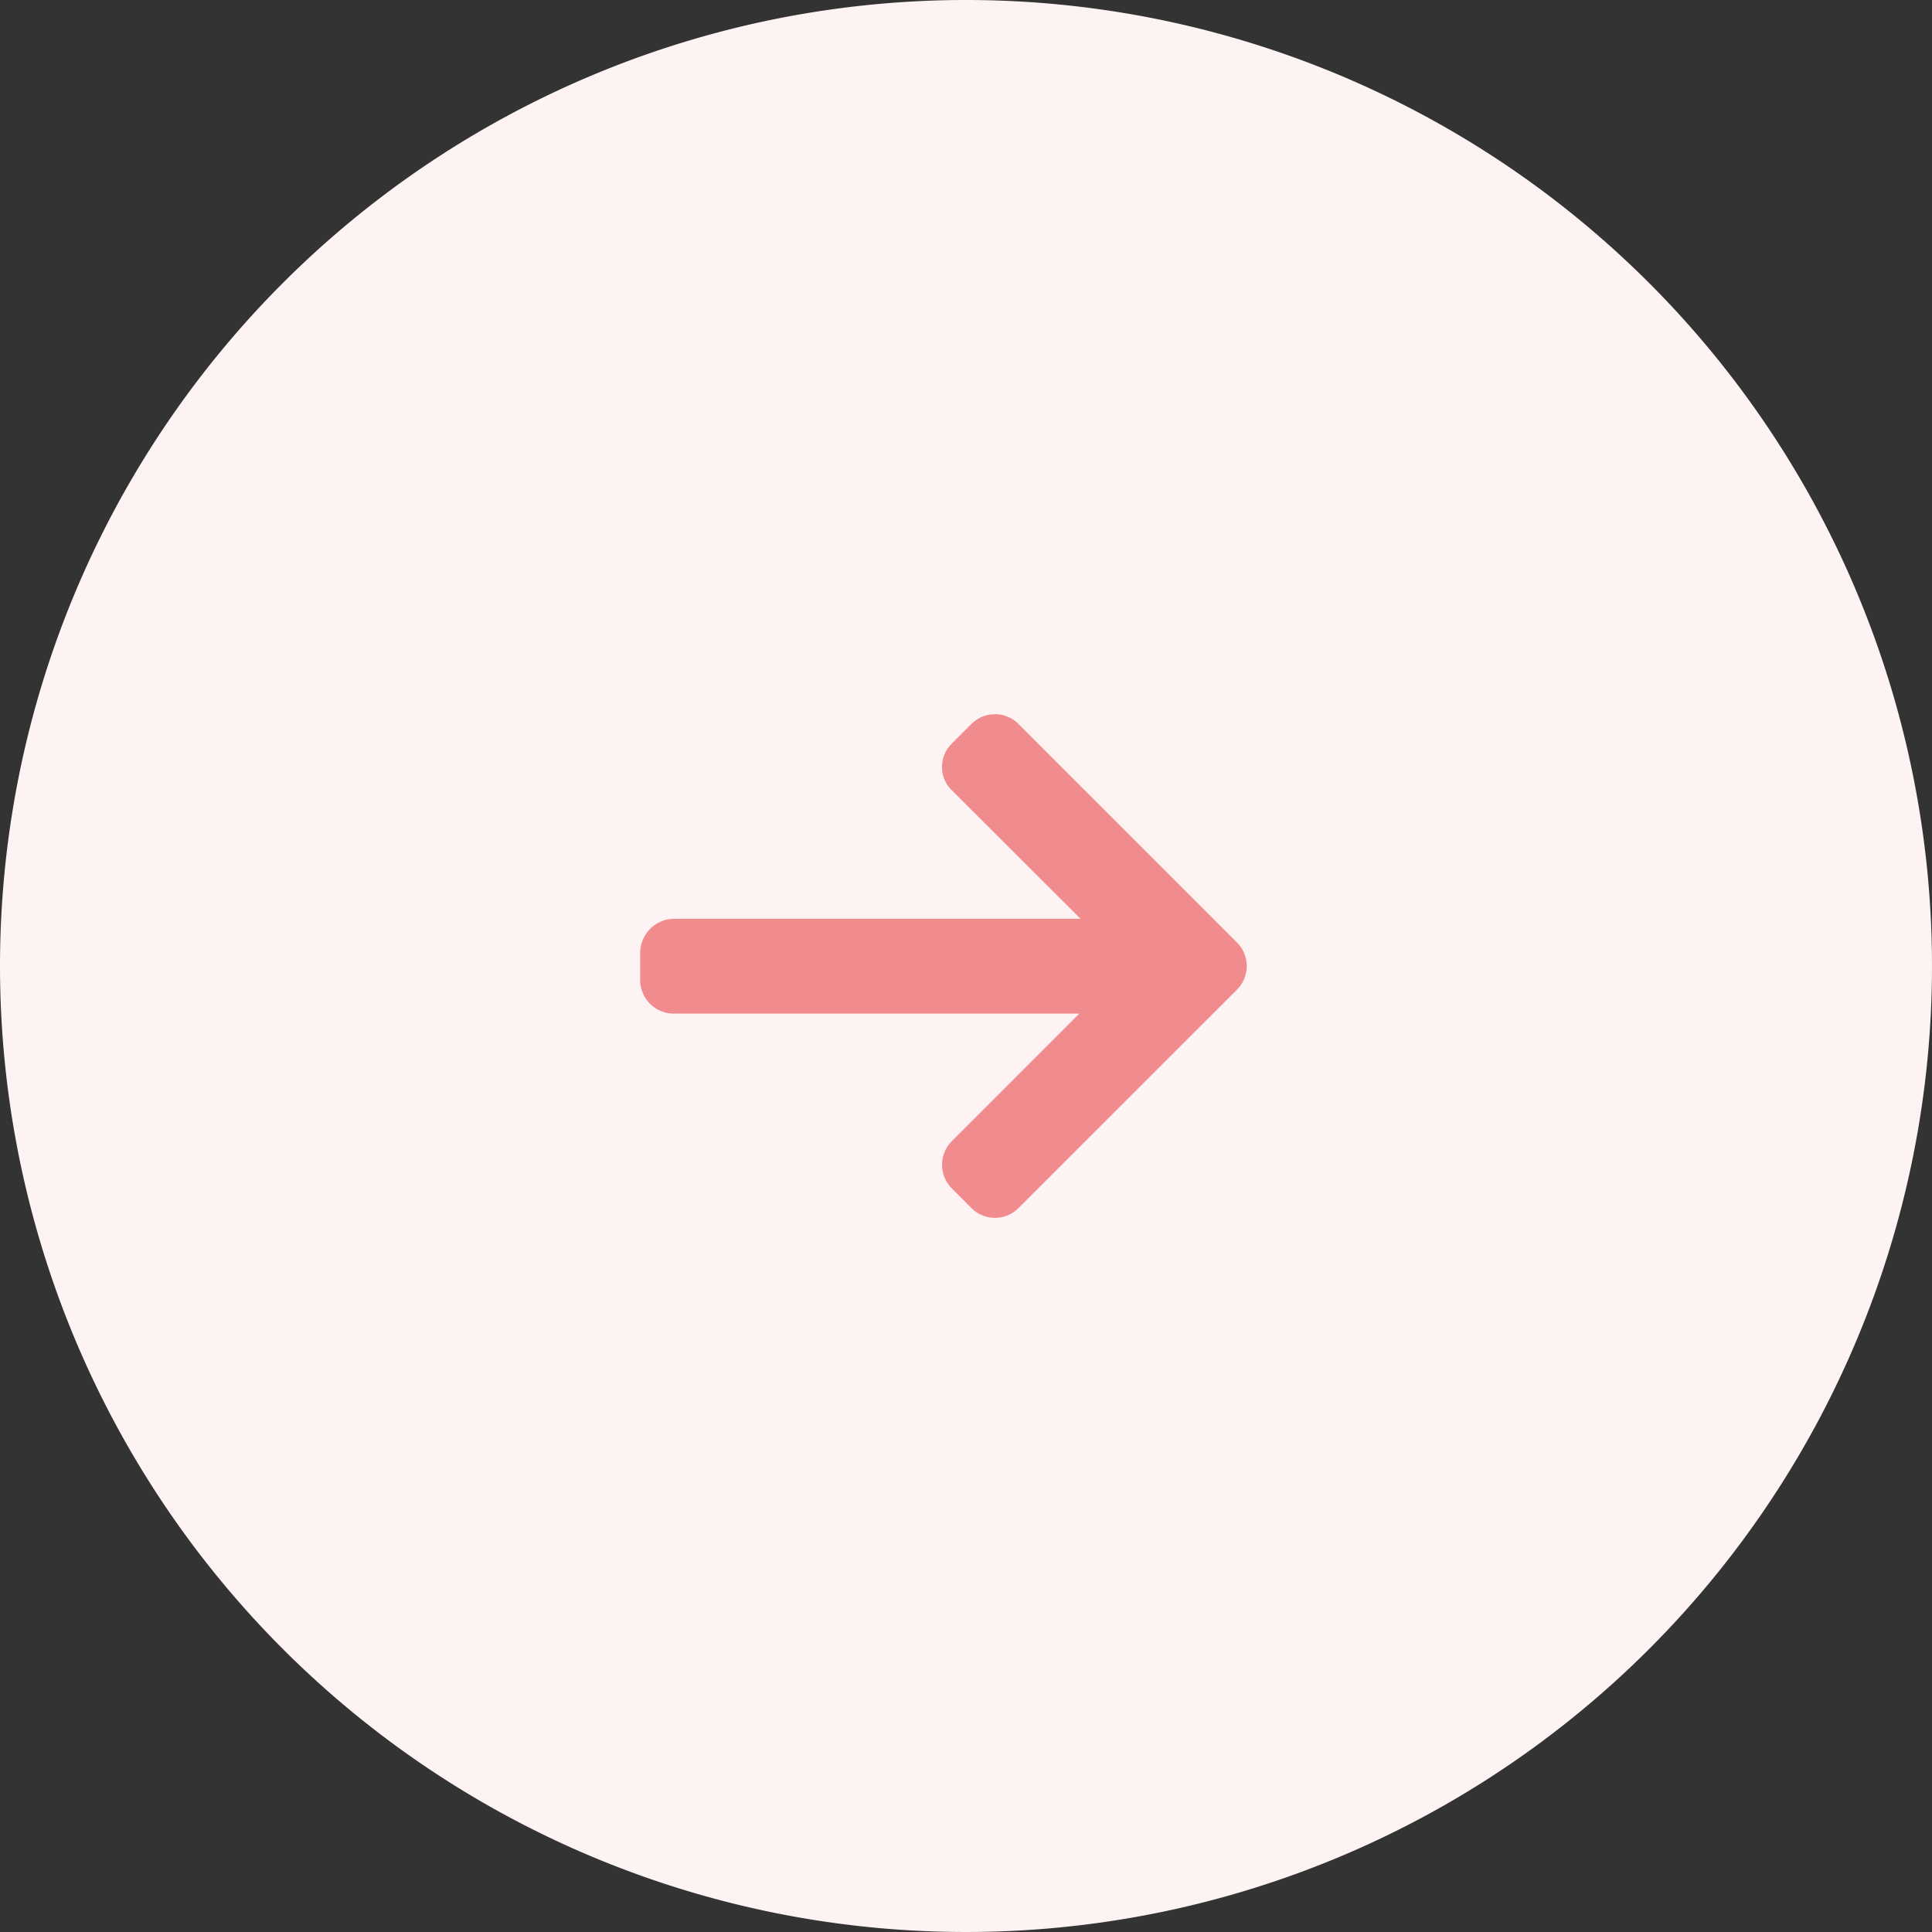 <svg id="Details_icon" data-name="Details icon" xmlns="http://www.w3.org/2000/svg" width="43" height="43" viewBox="0 0 43 43">
    <rect x="0" y="0" width="43" height="43" fill="#333333" stroke="none"/>
    <path id="Path_105" data-name="Path 105" d="M21.5,0A21.5,21.5,0,1,1,0,21.5,21.5,21.5,0,0,1,21.5,0Z" fill="#fef3f3"/>
    <g id="Arrow" transform="translate(27.748 27.106) rotate(180)">
        <g id="Group_7" data-name="Group 7" transform="translate(0 0)">
            <path id="Path_21" data-name="Path 21" d="M12.737,4.546l.021,0H3.727L6.566,1.706a.746.746,0,0,0,0-1.048L6.125.216a.739.739,0,0,0-1.043,0L.215,5.081a.744.744,0,0,0,0,1.047l4.867,4.867a.74.74,0,0,0,1.043,0l.442-.442a.731.731,0,0,0,.215-.521.709.709,0,0,0-.215-.512L3.7,6.658h9.052A.765.765,0,0,0,13.5,5.9V5.276A.75.75,0,0,0,12.737,4.546Z" fill="#f18c8e"/>
        </g>
    </g>
</svg>
